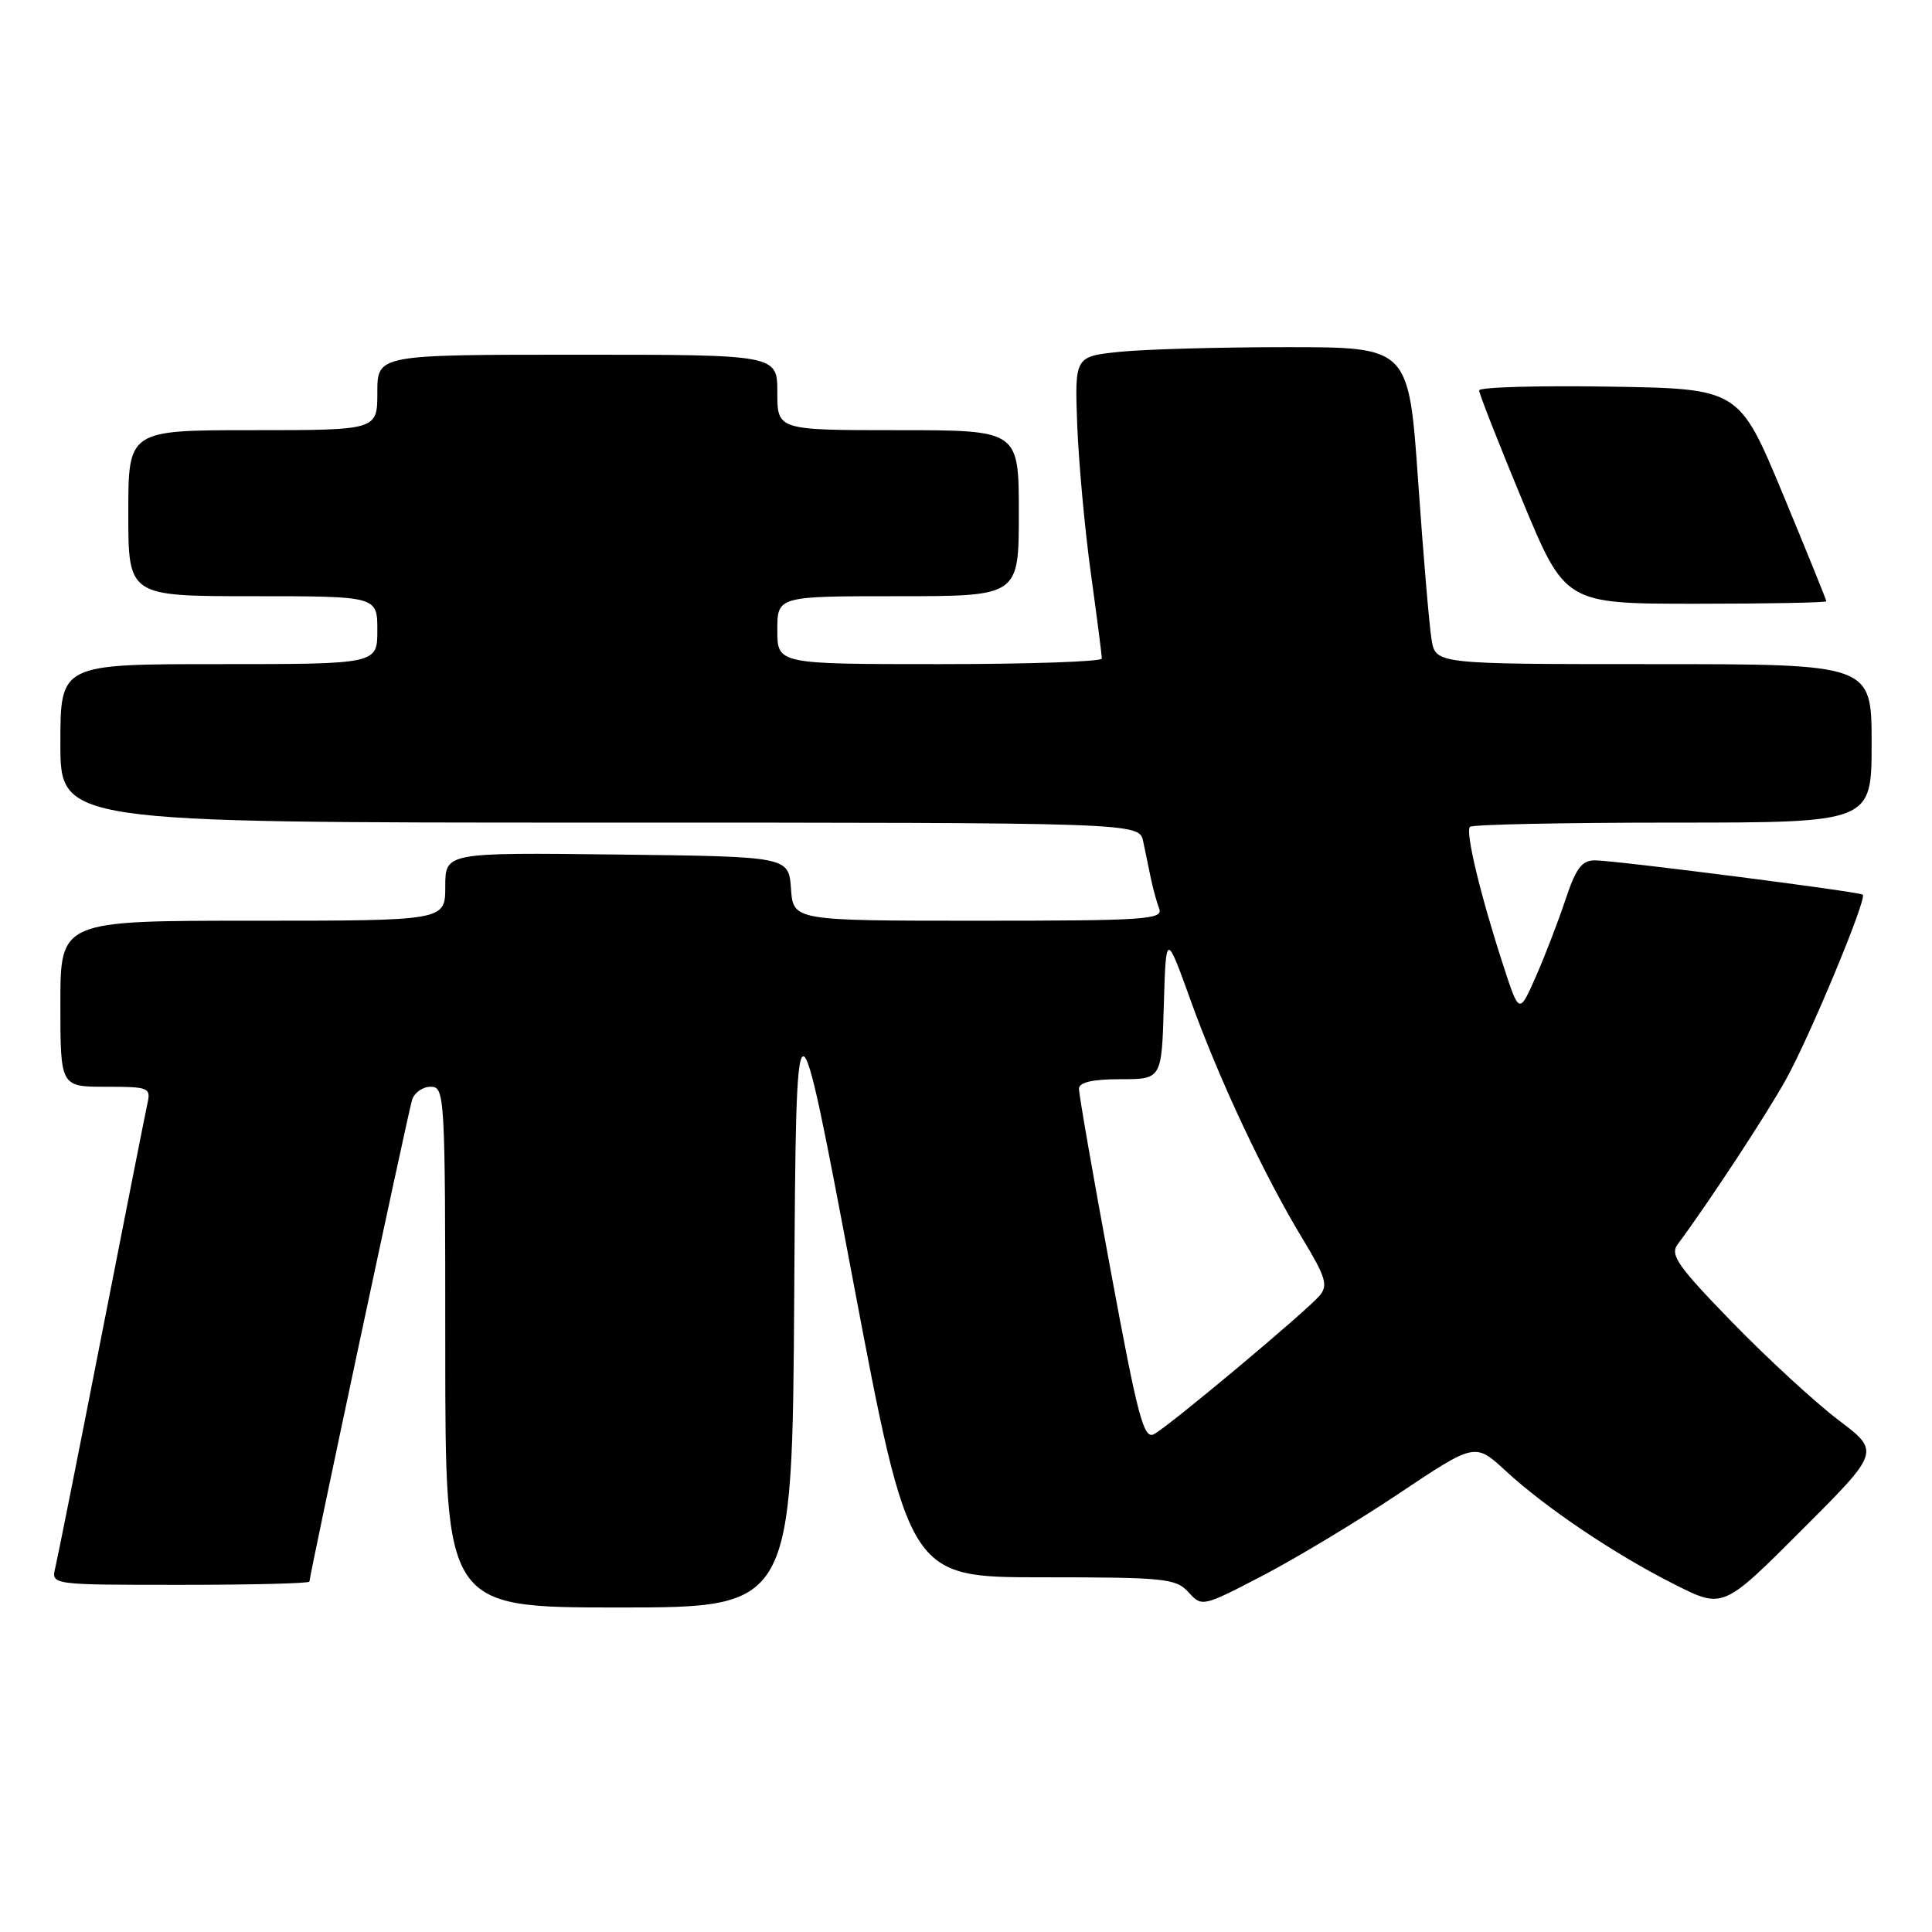 <?xml version="1.0" encoding="UTF-8" standalone="no"?>
<!DOCTYPE svg PUBLIC "-//W3C//DTD SVG 1.1//EN" "http://www.w3.org/Graphics/SVG/1.1/DTD/svg11.dtd" >
<svg xmlns="http://www.w3.org/2000/svg" xmlns:xlink="http://www.w3.org/1999/xlink" version="1.1" viewBox="0 0 256 256">
 <g >
 <path fill="currentColor"
d=" M 105.24 171.41 C 105.50 129.82 105.50 129.82 112.98 169.41 C 120.47 209.00 120.47 209.00 138.08 209.00 C 154.36 209.00 155.83 209.15 157.48 210.98 C 159.26 212.94 159.35 212.92 167.29 208.79 C 171.71 206.49 179.85 201.59 185.38 197.89 C 195.45 191.16 195.45 191.16 199.49 194.88 C 204.82 199.80 213.99 205.97 221.90 209.95 C 228.31 213.18 228.31 213.18 238.72 202.76 C 249.14 192.35 249.14 192.35 243.61 188.17 C 240.57 185.87 234.25 180.06 229.58 175.26 C 222.33 167.81 221.25 166.28 222.29 164.89 C 226.38 159.40 234.07 147.69 236.67 143.00 C 239.84 137.28 247.42 119.05 246.83 118.55 C 246.37 118.15 213.97 114.00 211.33 114.00 C 209.60 114.00 208.81 115.06 207.43 119.22 C 206.47 122.09 204.71 126.68 203.50 129.42 C 201.30 134.40 201.30 134.40 199.20 127.95 C 196.15 118.58 194.14 110.20 194.78 109.56 C 195.08 109.25 207.18 109.00 221.67 109.00 C 248.00 109.00 248.00 109.00 248.00 98.50 C 248.00 88.00 248.00 88.00 219.11 88.00 C 190.23 88.00 190.23 88.00 189.69 84.75 C 189.39 82.96 188.59 73.51 187.91 63.75 C 186.67 46.00 186.67 46.00 170.48 46.00 C 161.58 46.00 151.62 46.28 148.34 46.62 C 142.40 47.24 142.40 47.24 142.74 56.37 C 142.94 61.39 143.75 70.23 144.55 76.01 C 145.35 81.80 146.00 86.86 146.00 87.26 C 146.00 87.67 136.32 88.00 124.50 88.00 C 103.00 88.00 103.00 88.00 103.00 83.50 C 103.00 79.00 103.00 79.00 119.00 79.00 C 135.00 79.00 135.00 79.00 135.00 68.00 C 135.00 57.00 135.00 57.00 119.00 57.00 C 103.00 57.00 103.00 57.00 103.00 52.00 C 103.00 47.00 103.00 47.00 76.50 47.00 C 50.00 47.00 50.00 47.00 50.00 52.00 C 50.00 57.00 50.00 57.00 33.50 57.00 C 17.00 57.00 17.00 57.00 17.00 68.00 C 17.00 79.00 17.00 79.00 33.50 79.00 C 50.00 79.00 50.00 79.00 50.00 83.50 C 50.00 88.00 50.00 88.00 29.00 88.00 C 8.00 88.00 8.00 88.00 8.00 98.50 C 8.00 109.00 8.00 109.00 79.48 109.00 C 150.96 109.00 150.96 109.00 151.48 111.50 C 151.77 112.88 152.22 115.08 152.50 116.41 C 152.77 117.73 153.27 119.53 153.60 120.41 C 154.15 121.84 151.71 122.00 129.66 122.00 C 105.11 122.00 105.11 122.00 104.81 117.75 C 104.50 113.50 104.50 113.50 81.75 113.23 C 59.00 112.96 59.00 112.96 59.00 117.48 C 59.00 122.00 59.00 122.00 33.50 122.00 C 8.00 122.00 8.00 122.00 8.00 133.00 C 8.00 144.00 8.00 144.00 14.02 144.00 C 19.74 144.00 20.01 144.11 19.53 146.25 C 19.26 147.49 16.52 161.32 13.45 177.00 C 10.38 192.68 7.62 206.51 7.32 207.75 C 6.78 210.00 6.78 210.00 23.89 210.00 C 33.30 210.00 41.00 209.81 41.00 209.57 C 41.00 208.79 54.05 147.53 54.60 145.75 C 54.89 144.79 56.00 144.00 57.07 144.00 C 58.94 144.00 59.00 145.07 59.00 178.50 C 59.00 213.00 59.00 213.00 81.99 213.00 C 104.98 213.00 104.98 213.00 105.24 171.41 Z  M 242.00 79.67 C 242.00 79.50 239.40 73.08 236.22 65.42 C 230.43 51.50 230.43 51.50 213.22 51.23 C 203.75 51.08 196.00 51.30 195.99 51.73 C 195.99 52.15 198.55 58.69 201.69 66.25 C 207.39 80.00 207.39 80.00 224.69 80.00 C 234.21 80.00 242.00 79.85 242.00 79.67 Z  M 147.14 168.19 C 144.82 155.71 142.95 144.94 142.97 144.25 C 142.99 143.41 144.78 143.00 148.46 143.00 C 153.93 143.00 153.93 143.00 154.21 133.25 C 154.50 123.50 154.50 123.50 157.80 132.65 C 161.57 143.11 167.56 155.86 172.68 164.28 C 175.65 169.19 175.99 170.31 174.88 171.65 C 173.20 173.67 155.01 188.90 152.92 190.03 C 151.55 190.77 150.78 187.87 147.14 168.19 Z "/>
</g>
</svg>